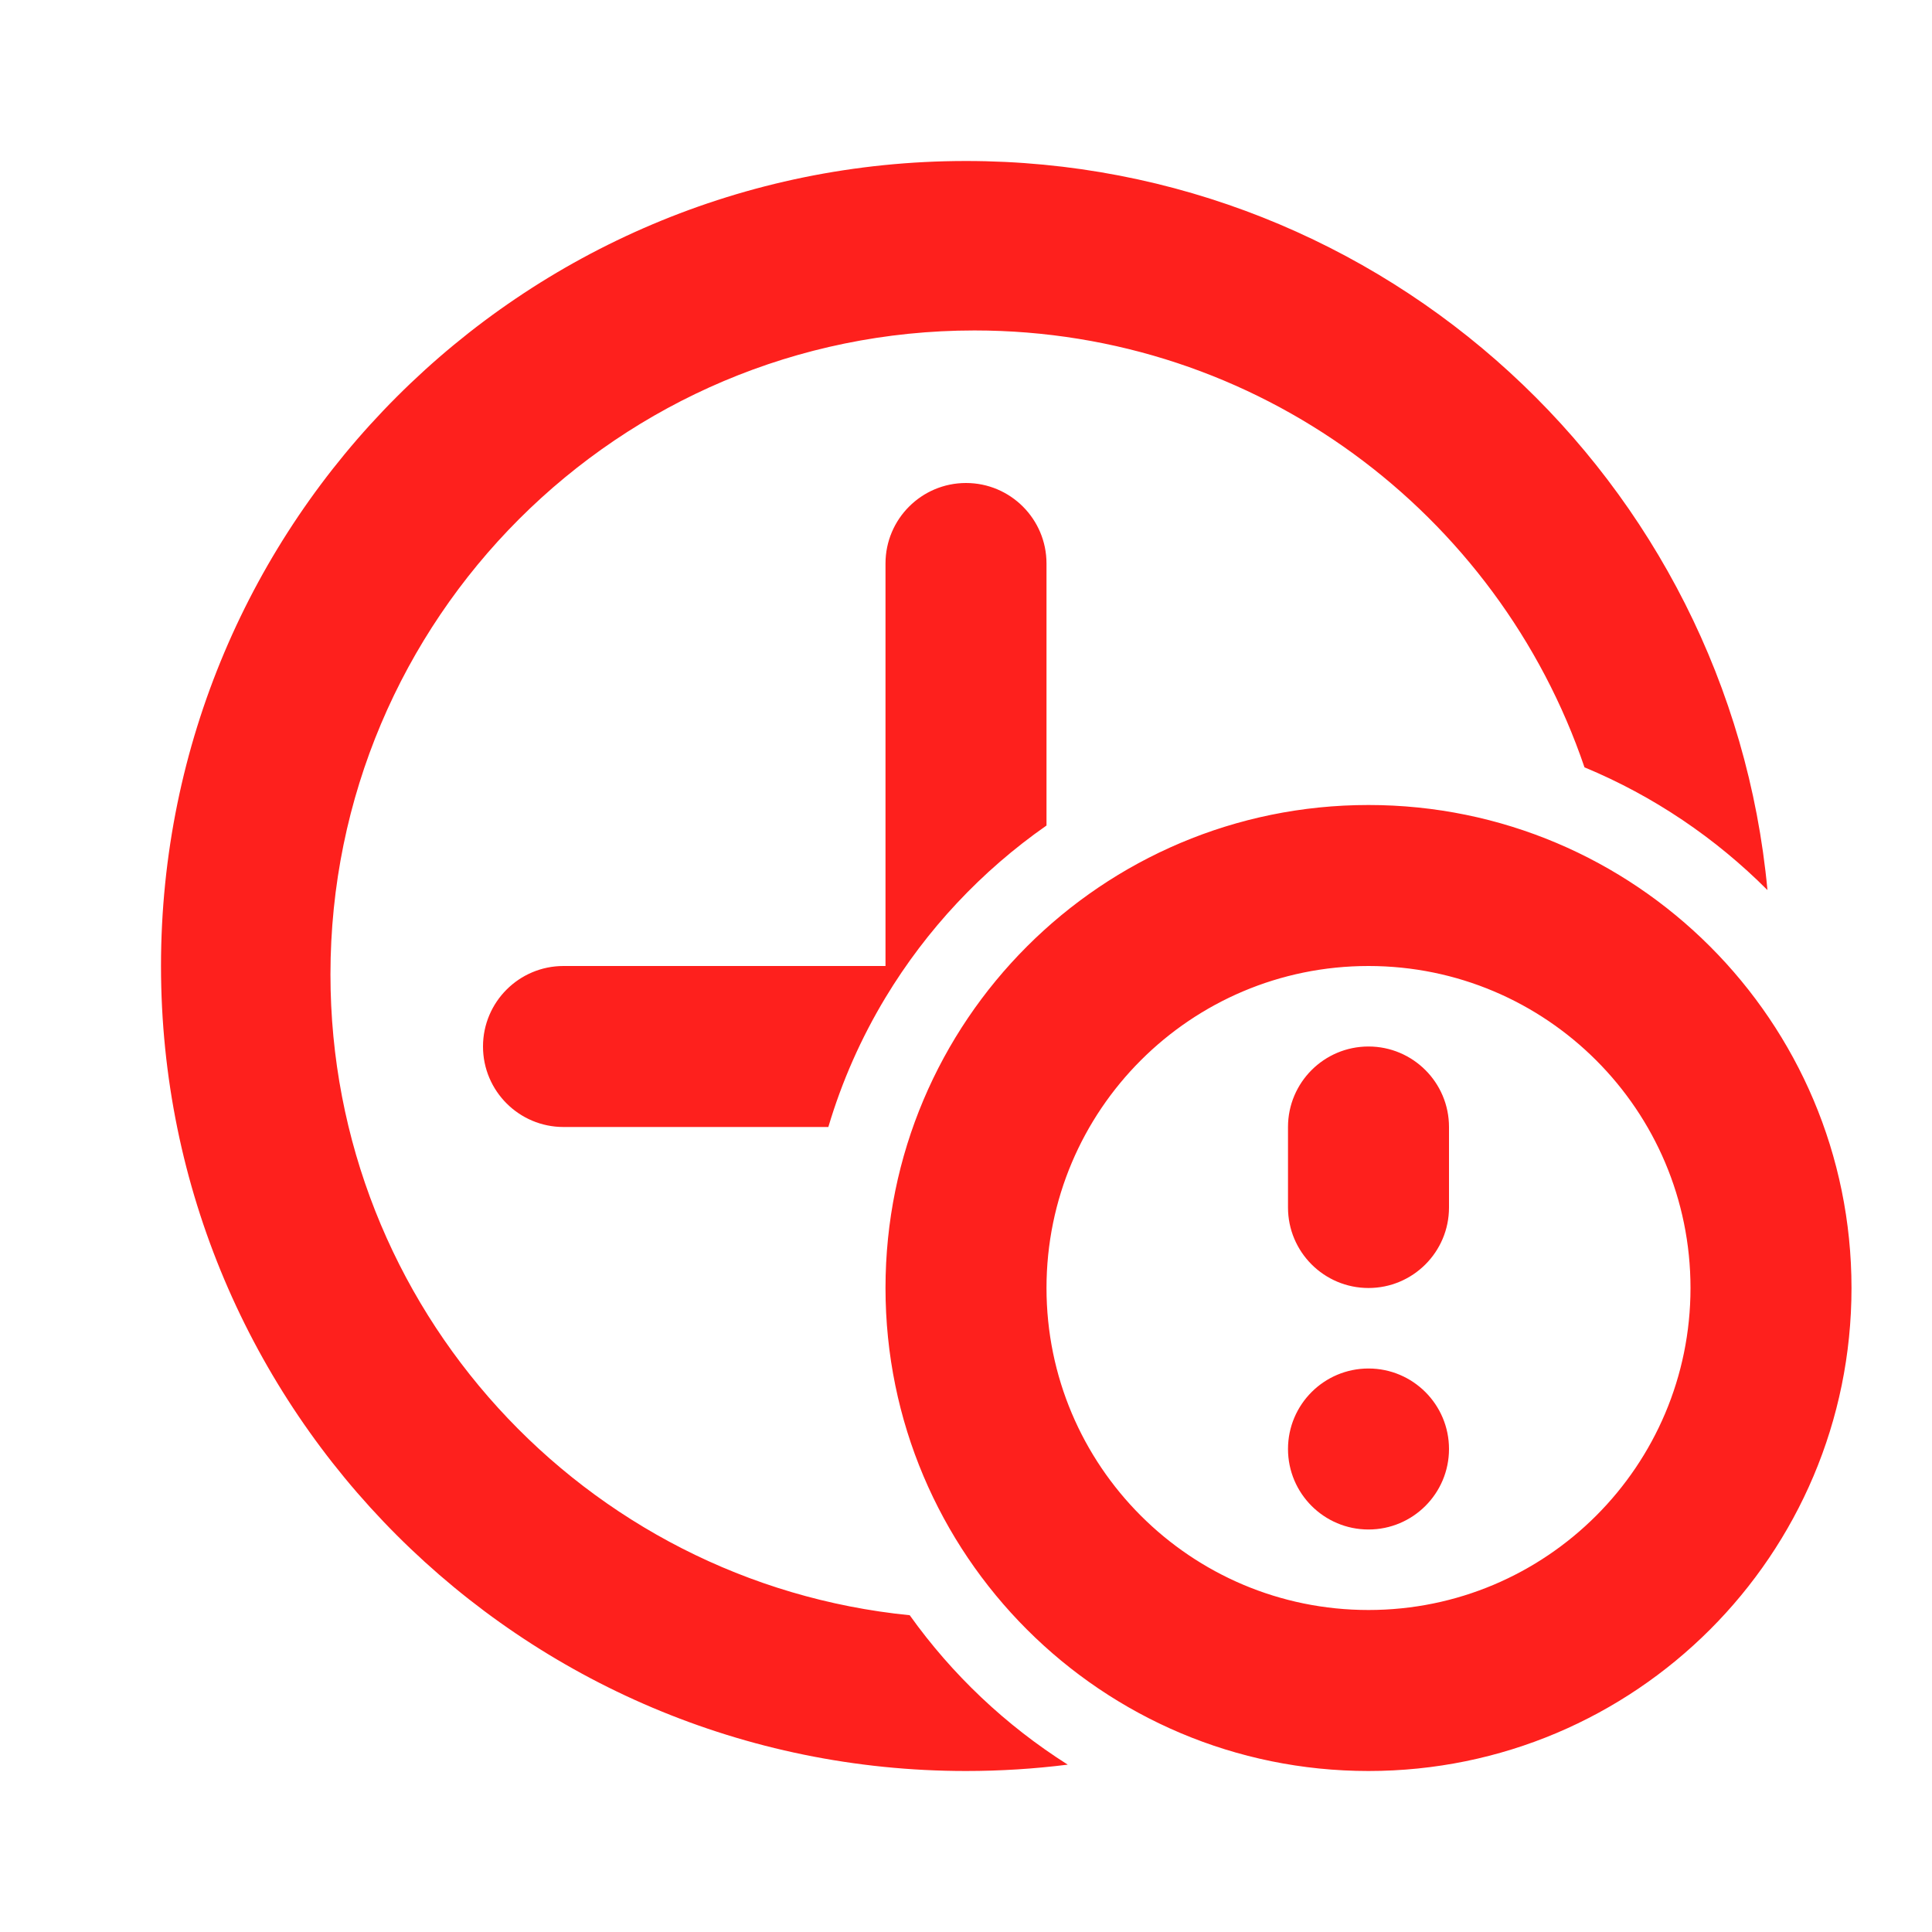 <?xml version="1.0" encoding="UTF-8"?>
<svg width="24px" height="24px" viewBox="0 0 24 24" version="1.1" xmlns="http://www.w3.org/2000/svg" xmlns:xlink="http://www.w3.org/1999/xlink">
    <!-- Generator: Sketch 48.1 (47250) - http://www.bohemiancoding.com/sketch -->
    <title>Icons / Out of time</title>
    <desc>Created with Sketch.</desc>
    <defs>
        <path d="M19.956,9.057 C19.311,8.41 18.54,7.888 17.683,7.532 C16.611,4.376 13.623,2.105 10.105,2.105 C5.687,2.105 2.105,5.687 2.105,10.105 C2.105,14.252 5.26,17.662 9.301,18.065 C9.828,18.804 10.496,19.435 11.264,19.921 C10.85,19.973 10.428,20 10,20 C4.477,20 0,15.523 0,10 C0,4.477 4.477,0 10,0 C15.205,0 19.481,3.976 19.956,9.057 Z M11,8.255 C10.193,8.818 9.51,9.547 9,10.392 L9,5 C9,4.448 9.448,4 10,4 C10.552,4 11,4.448 11,5 C11,5 11,5 11,5 L11,8.255 Z M9,10.392 C8.699,10.891 8.459,11.43 8.29,12 L5,12 C4.448,12 4,11.552 4,11 C4,10.448 4.448,10 5,10 L9,10 L9,10.392 Z M15,20 C11.686,20 9,17.314 9,14 C9,10.686 11.686,8 15,8 C18.314,8 21,10.686 21,14 C21,17.314 18.314,20 15,20 Z M15,18 C17.209,18 19,16.209 19,14 C19,11.791 17.209,10 15,10 C12.791,10 11,11.791 11,14 C11,16.209 12.791,18 15,18 Z M15,11 C15.552,11 16,11.448 16,12 L16,13 C16,13.552 15.552,14 15,14 C14.448,14 14,13.552 14,13 L14,12 C14,11.448 14.448,11 15,11 Z M15,15 C15.552,15 16,15.448 16,16 C16,16.552 15.552,17 15,17 C14.448,17 14,16.552 14,16 C14,15.448 14.448,15 15,15 Z" id="path-1"></path>
    </defs>
    <g id="Symbols" stroke="none" stroke-width="1" fill="none" fill-rule="evenodd">
        <g id="Icons-/-Out-of-time">
            <g id="Color-/-Black" transform="translate(2, 2)">
                <mask id="mask-2" fill="white">
                    <use xlink:href="#path-1"></use>
                </mask>
                <use id="Combined-Shape" fill="#FE201D" fill-rule="nonzero" xlink:href="#path-1"></use>
            </g>
        </g>
    </g>
</svg>